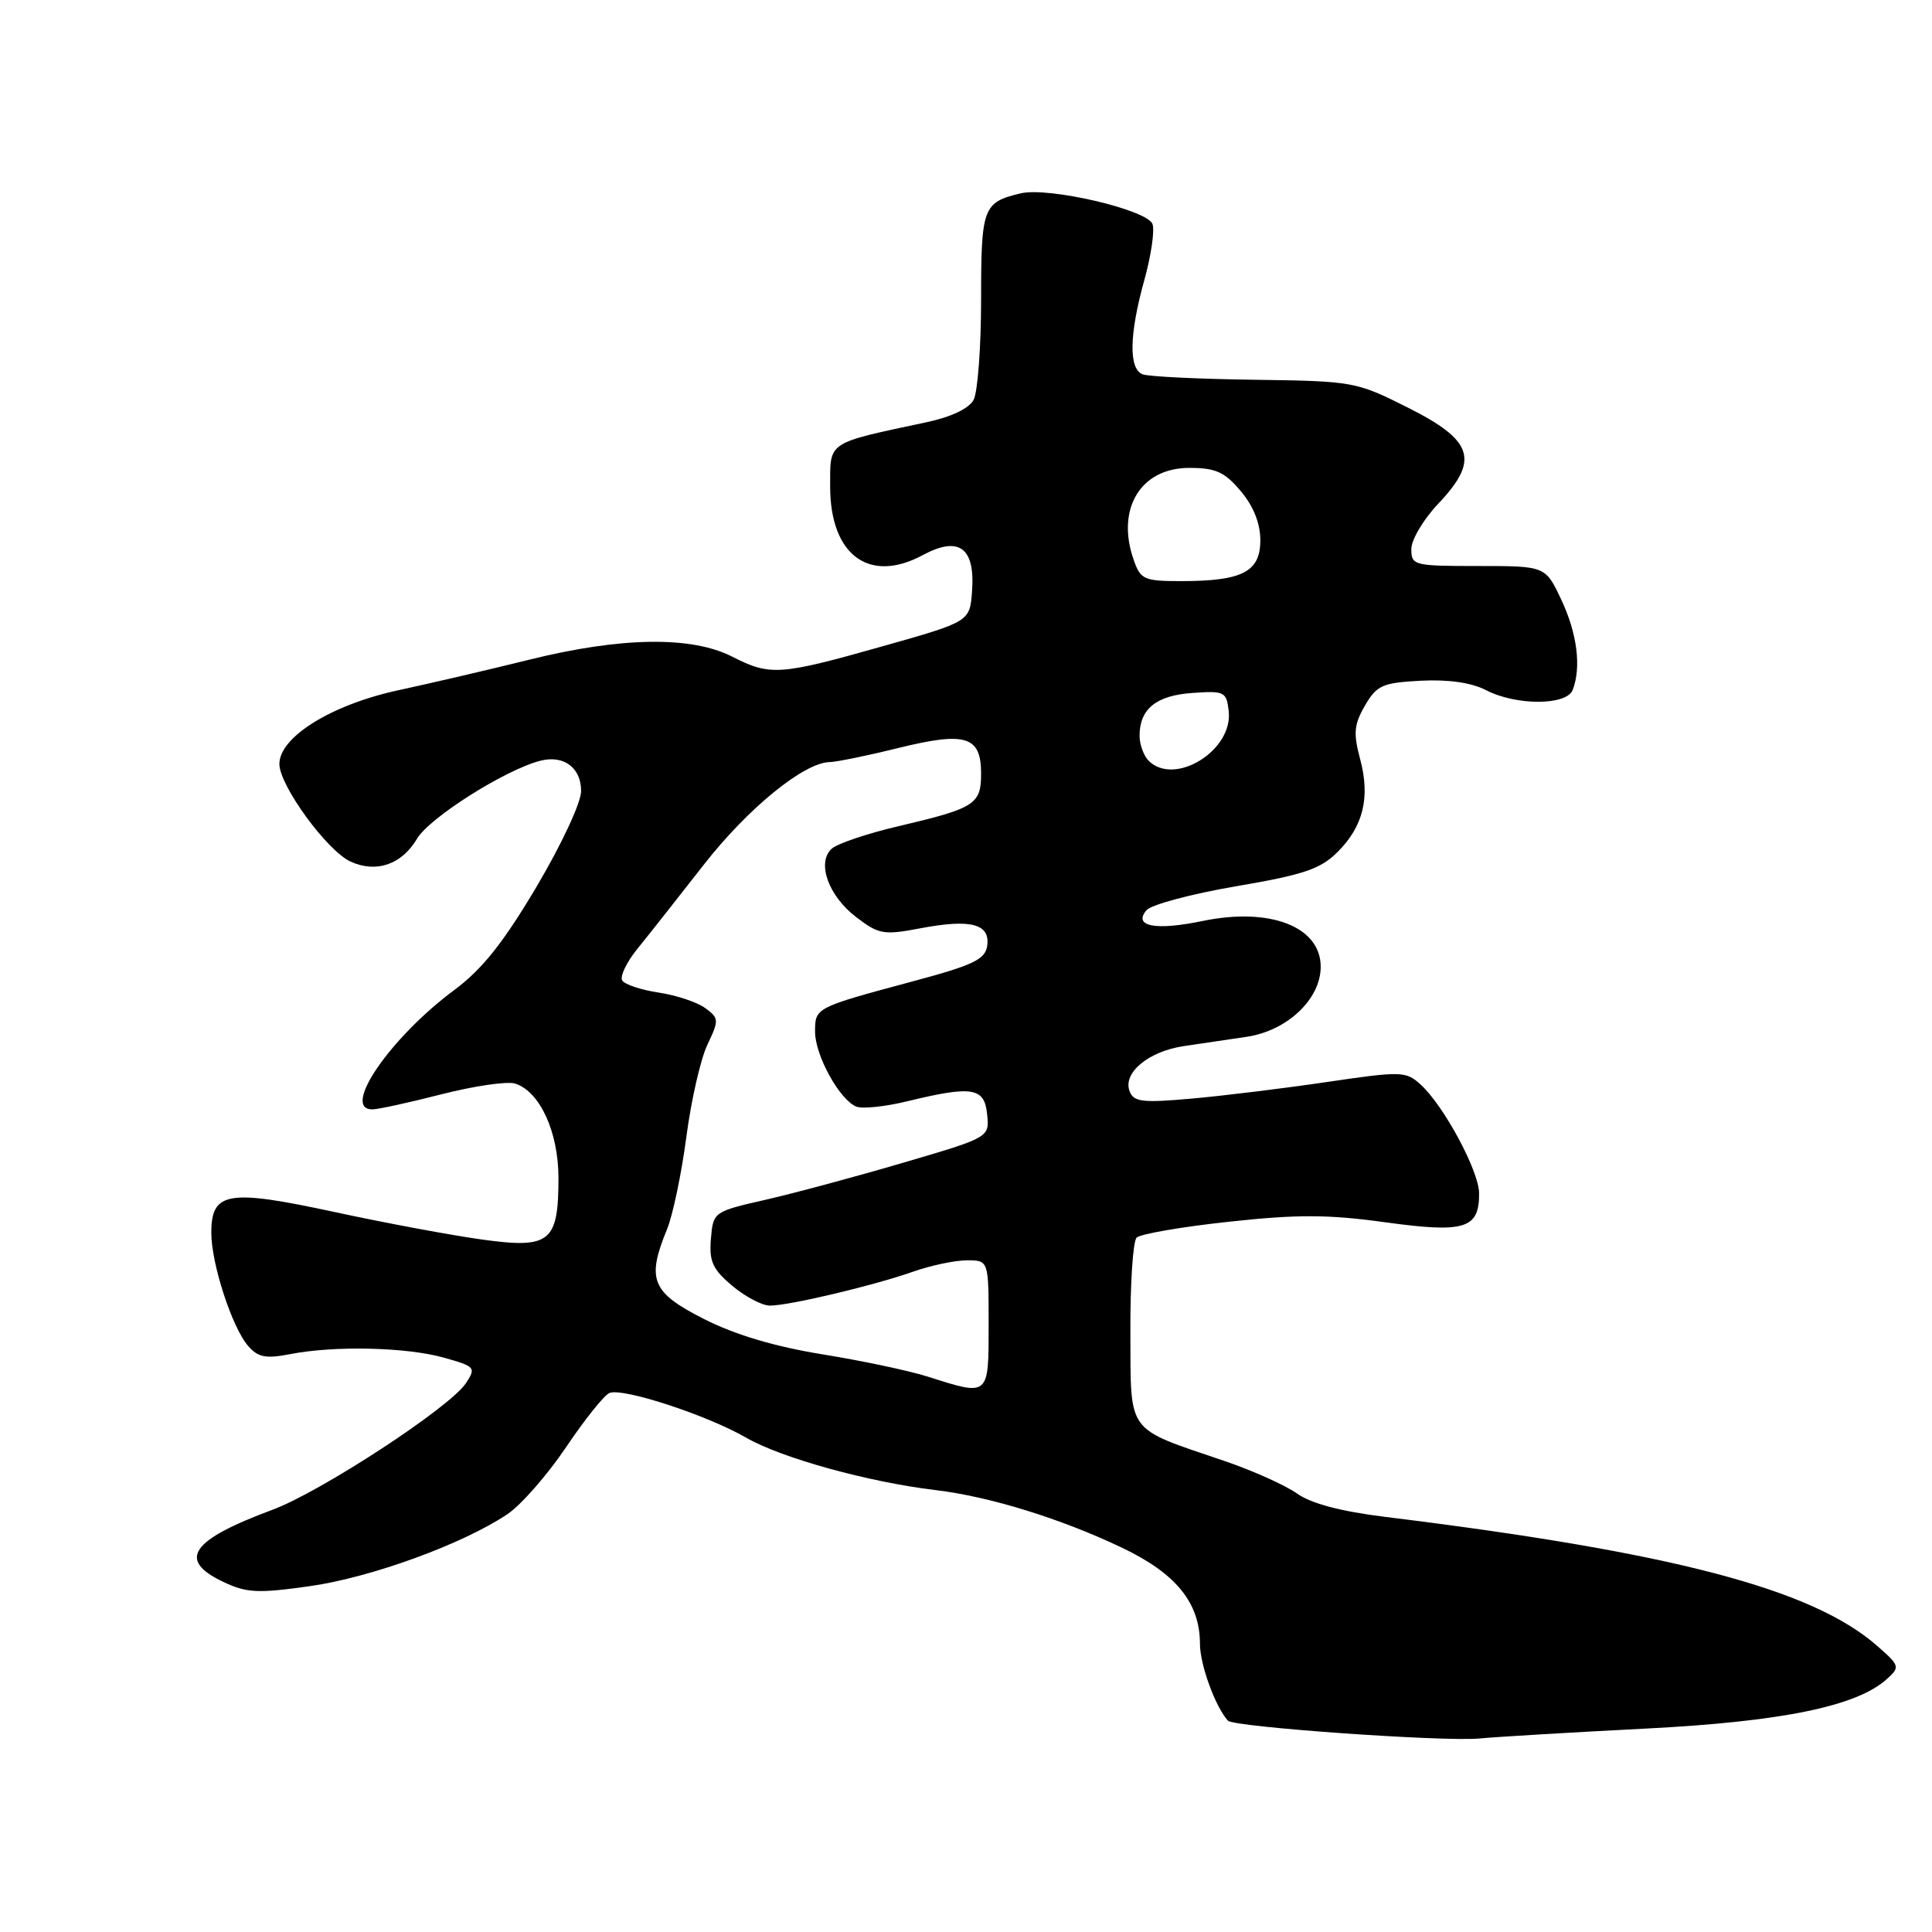 <?xml version="1.0" encoding="UTF-8" standalone="no"?>
<!DOCTYPE svg PUBLIC "-//W3C//DTD SVG 1.1//EN" "http://www.w3.org/Graphics/SVG/1.1/DTD/svg11.dtd" >
<svg xmlns="http://www.w3.org/2000/svg" xmlns:xlink="http://www.w3.org/1999/xlink" version="1.1" viewBox="0 0 256 256">
 <g >
 <path fill="currentColor"
d=" M 218.00 229.05 C 236.11 228.13 246.03 226.09 250.01 222.49 C 251.79 220.88 251.75 220.72 248.68 218.04 C 240.06 210.52 221.57 205.68 183.59 201.00 C 177.67 200.27 173.73 199.23 171.86 197.90 C 170.31 196.80 165.95 194.84 162.17 193.56 C 149.10 189.11 149.85 190.14 149.78 176.62 C 149.75 170.16 150.12 164.48 150.61 163.99 C 151.10 163.51 156.59 162.56 162.81 161.89 C 171.90 160.90 175.97 160.91 183.56 161.96 C 194.11 163.41 196.01 162.82 195.99 158.13 C 195.98 155.16 191.28 146.44 188.20 143.67 C 186.28 141.94 185.65 141.92 175.84 143.37 C 170.15 144.21 162.08 145.20 157.90 145.57 C 151.38 146.15 150.22 146.02 149.68 144.60 C 148.74 142.16 152.18 139.30 156.89 138.61 C 159.15 138.27 162.89 137.72 165.20 137.38 C 170.57 136.58 175.00 132.39 175.00 128.10 C 175.00 122.78 168.28 120.18 159.33 122.04 C 153.11 123.33 150.12 122.76 151.90 120.62 C 152.51 119.88 157.85 118.45 163.76 117.44 C 172.69 115.92 174.96 115.16 177.20 112.93 C 180.65 109.51 181.59 105.66 180.22 100.56 C 179.31 97.17 179.41 96.01 180.86 93.50 C 182.43 90.80 183.17 90.47 188.26 90.20 C 191.93 90.01 194.96 90.45 196.91 91.45 C 200.91 93.52 207.59 93.50 208.39 91.42 C 209.55 88.40 208.99 83.96 206.89 79.49 C 204.78 75.00 204.78 75.00 195.89 75.00 C 187.33 75.00 187.00 74.92 187.01 72.75 C 187.01 71.51 188.62 68.81 190.57 66.75 C 196.07 60.95 195.26 58.38 186.53 54.00 C 179.68 50.56 179.31 50.50 166.19 50.32 C 158.83 50.22 152.18 49.90 151.41 49.60 C 149.54 48.89 149.62 44.32 151.64 37.07 C 152.54 33.83 153.02 30.50 152.71 29.68 C 151.98 27.78 138.92 24.74 135.24 25.62 C 130.25 26.81 130.00 27.48 130.00 39.69 C 130.00 45.98 129.55 51.96 129.01 52.98 C 128.40 54.13 126.02 55.26 122.76 55.95 C 109.45 58.79 110.00 58.42 110.00 64.48 C 110.00 73.55 115.17 77.38 122.26 73.56 C 127.07 70.97 129.23 72.55 128.80 78.35 C 128.50 82.37 128.50 82.37 117.00 85.62 C 103.28 89.50 102.06 89.58 97.00 87.00 C 91.62 84.26 82.30 84.40 70.18 87.40 C 64.86 88.72 57.05 90.54 52.83 91.45 C 43.91 93.37 36.99 97.67 37.02 101.26 C 37.06 104.14 43.35 112.75 46.46 114.17 C 49.87 115.72 53.24 114.55 55.26 111.13 C 56.92 108.34 66.95 101.99 71.61 100.80 C 74.70 100.01 77.00 101.72 77.00 104.82 C 77.00 106.35 74.41 111.90 71.08 117.52 C 66.69 124.92 63.88 128.45 60.21 131.17 C 51.70 137.49 45.17 147.00 49.34 147.00 C 50.08 147.00 54.21 146.10 58.53 144.99 C 62.85 143.89 67.22 143.25 68.26 143.58 C 71.53 144.62 73.99 149.98 74.00 156.06 C 74.00 164.60 72.90 165.49 63.91 164.25 C 59.84 163.69 50.99 162.04 44.24 160.58 C 30.15 157.54 28.00 157.91 28.00 163.36 C 28.00 167.46 30.75 175.89 32.88 178.35 C 34.20 179.86 35.22 180.06 38.49 179.42 C 44.39 178.28 53.89 178.51 58.83 179.90 C 62.98 181.07 63.10 181.21 61.73 183.29 C 59.59 186.51 42.55 197.65 36.11 200.05 C 25.25 204.08 23.46 206.70 29.57 209.60 C 32.68 211.08 34.15 211.15 41.08 210.17 C 49.18 209.02 61.32 204.60 67.23 200.64 C 69.03 199.43 72.53 195.44 75.00 191.77 C 77.47 188.10 80.06 184.86 80.75 184.58 C 82.51 183.85 93.66 187.50 98.87 190.50 C 103.55 193.20 115.06 196.38 124.00 197.45 C 131.14 198.30 140.59 201.23 148.67 205.08 C 155.84 208.50 158.99 212.38 159.00 217.80 C 159.00 220.57 161.03 226.15 162.71 228.00 C 163.47 228.84 191.19 230.80 196.00 230.36 C 198.47 230.13 208.38 229.54 218.00 229.05 Z  M 123.00 182.43 C 120.53 181.64 114.22 180.30 109.00 179.46 C 102.65 178.43 97.43 176.88 93.25 174.76 C 86.34 171.25 85.64 169.55 88.39 162.87 C 89.15 161.02 90.30 155.53 90.94 150.69 C 91.57 145.84 92.83 140.33 93.73 138.44 C 95.29 135.16 95.28 134.92 93.44 133.57 C 92.37 132.79 89.60 131.87 87.27 131.52 C 84.95 131.17 82.78 130.45 82.45 129.92 C 82.12 129.38 83.02 127.50 84.46 125.72 C 85.90 123.95 89.85 118.94 93.24 114.60 C 99.09 107.10 106.55 101.02 109.95 100.98 C 110.80 100.97 114.88 100.14 119.00 99.12 C 127.97 96.91 130.00 97.53 130.00 102.50 C 130.00 106.59 129.20 107.09 119.00 109.49 C 114.88 110.45 110.91 111.80 110.19 112.47 C 108.19 114.33 109.78 118.73 113.47 121.54 C 116.46 123.82 117.09 123.93 122.03 122.99 C 128.64 121.74 131.22 122.42 130.81 125.32 C 130.55 127.13 128.98 127.88 121.00 130.02 C 107.98 133.52 108.00 133.51 108.00 136.72 C 108.01 139.88 111.28 145.78 113.49 146.64 C 114.31 146.95 117.34 146.63 120.24 145.92 C 128.84 143.83 130.45 144.09 130.80 147.65 C 131.11 150.71 131.11 150.71 119.80 154.03 C 113.59 155.86 105.35 158.08 101.50 158.96 C 94.53 160.55 94.50 160.58 94.20 164.15 C 93.95 167.13 94.42 168.18 97.02 170.37 C 98.75 171.82 100.99 173.00 102.01 173.00 C 104.58 173.00 115.71 170.36 120.94 168.52 C 123.31 167.68 126.54 167.00 128.13 167.00 C 131.00 167.00 131.00 167.00 131.00 175.50 C 131.00 185.10 131.09 185.01 123.00 182.43 Z  M 152.20 100.80 C 151.54 100.14 151.00 98.65 151.00 97.49 C 151.00 93.94 153.20 92.15 158.00 91.82 C 162.25 91.52 162.52 91.65 162.81 94.23 C 163.41 99.43 155.64 104.24 152.20 100.80 Z  M 150.21 74.16 C 147.86 67.42 151.14 62.00 157.57 62.00 C 161.09 62.00 162.27 62.53 164.41 65.08 C 166.10 67.08 167.00 69.35 167.00 71.60 C 167.00 75.77 164.61 77.00 156.53 77.00 C 151.57 77.00 151.13 76.80 150.21 74.16 Z "/>
</g>
</svg>